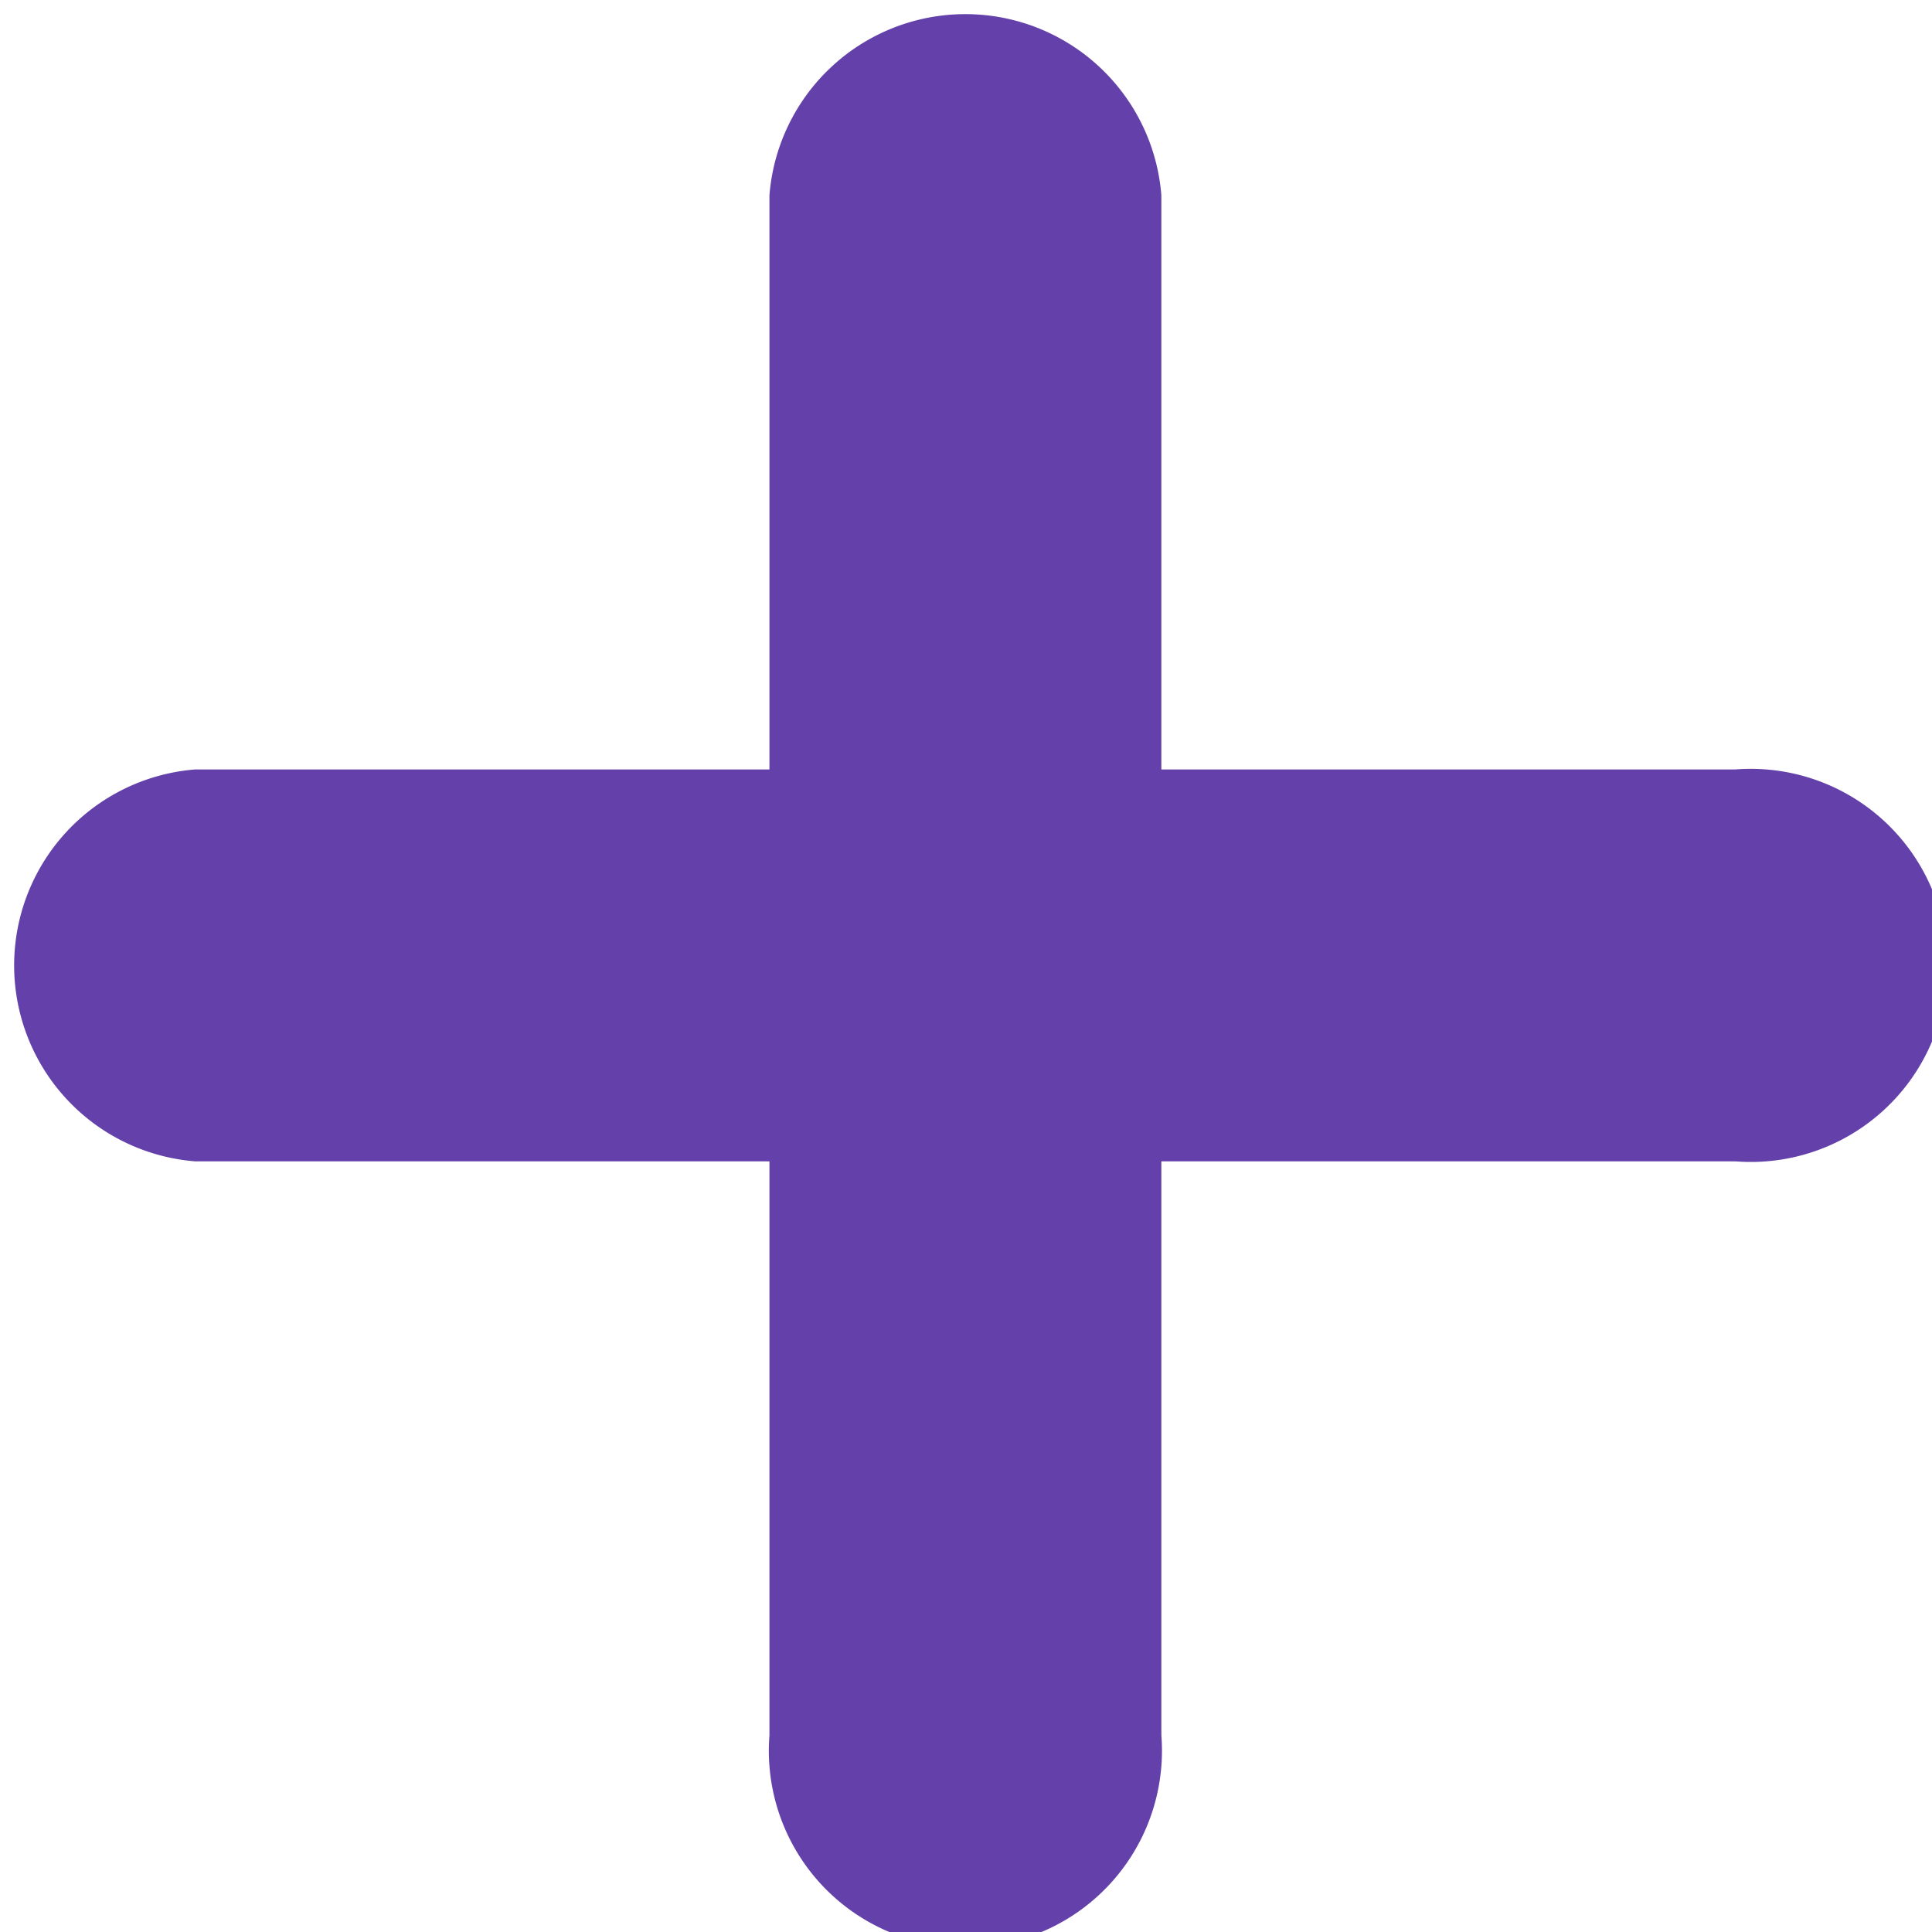 <svg id="Layer_1" data-name="Layer 1" xmlns="http://www.w3.org/2000/svg" viewBox="0 0 16.12 16.12"><defs><style>.cls-1{fill:#6441aa;}</style></defs><title>more</title><path class="cls-1" d="M14.48,6.42H9.69V1.63a1.64,1.64,0,0,0-3.27,0V6.42H1.63a1.64,1.64,0,0,0,0,3.27H6.42v4.79a1.64,1.64,0,1,0,3.27,0V9.69h4.79a1.64,1.64,0,1,0,0-3.27Z" transform="translate(0)"/></svg>